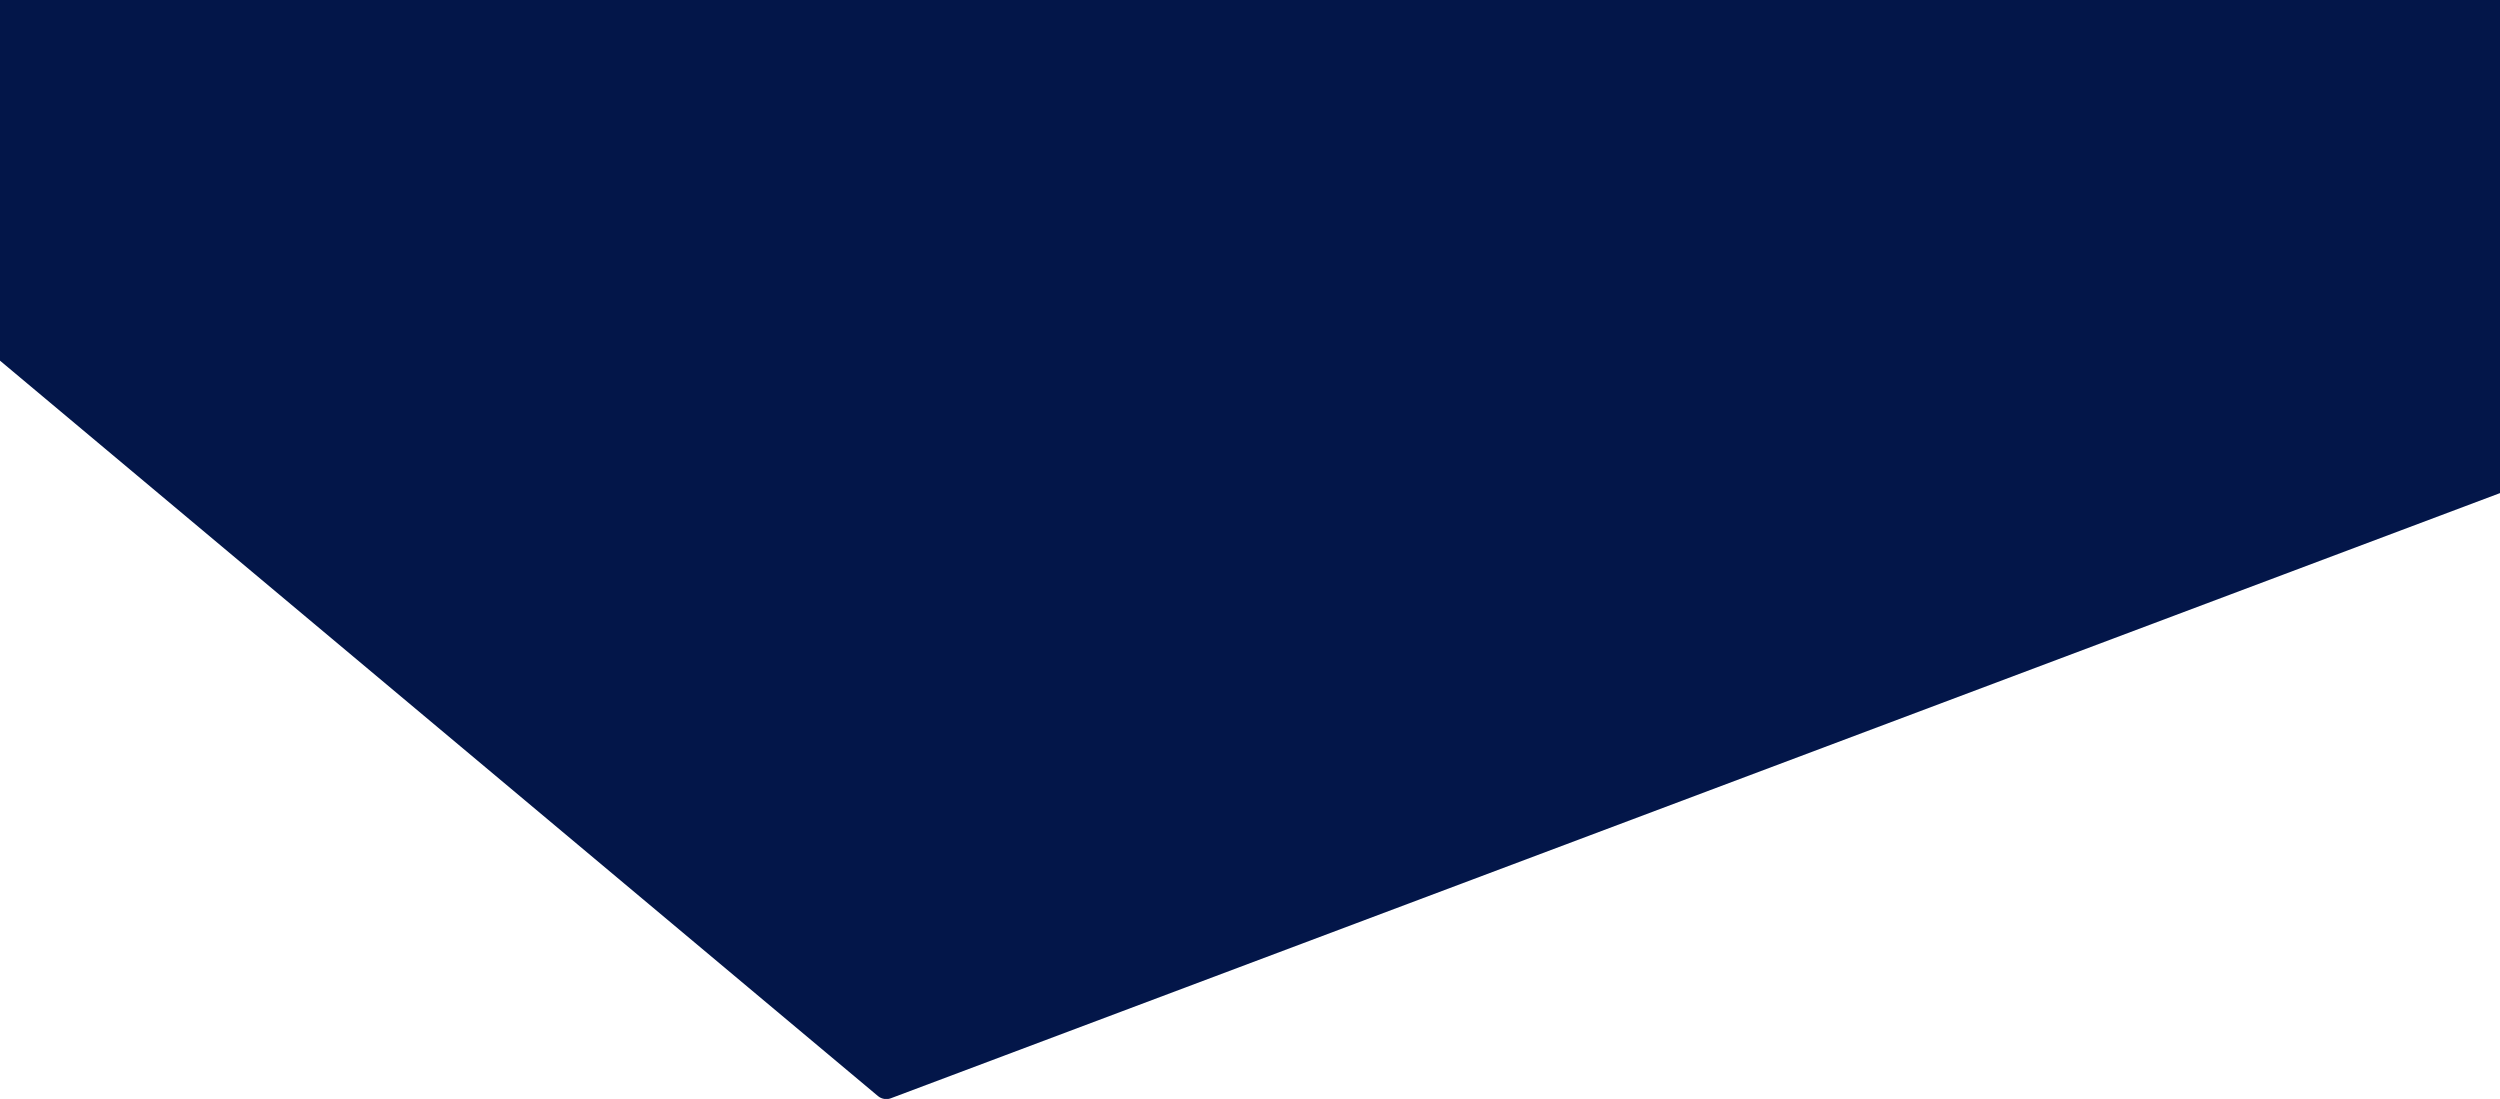 <svg width="1920" height="844" viewBox="0 0 1920 844" fill="none" xmlns="http://www.w3.org/2000/svg">
<path fill-rule="evenodd" clip-rule="evenodd" d="M1920 378.702V0H0V276.981L674.258 841.761C675.722 842.988 677.477 843.746 679.305 844H682.055C682.78 843.899 683.501 843.718 684.203 843.453L1920 378.702Z" fill="#031649"/>
</svg>
